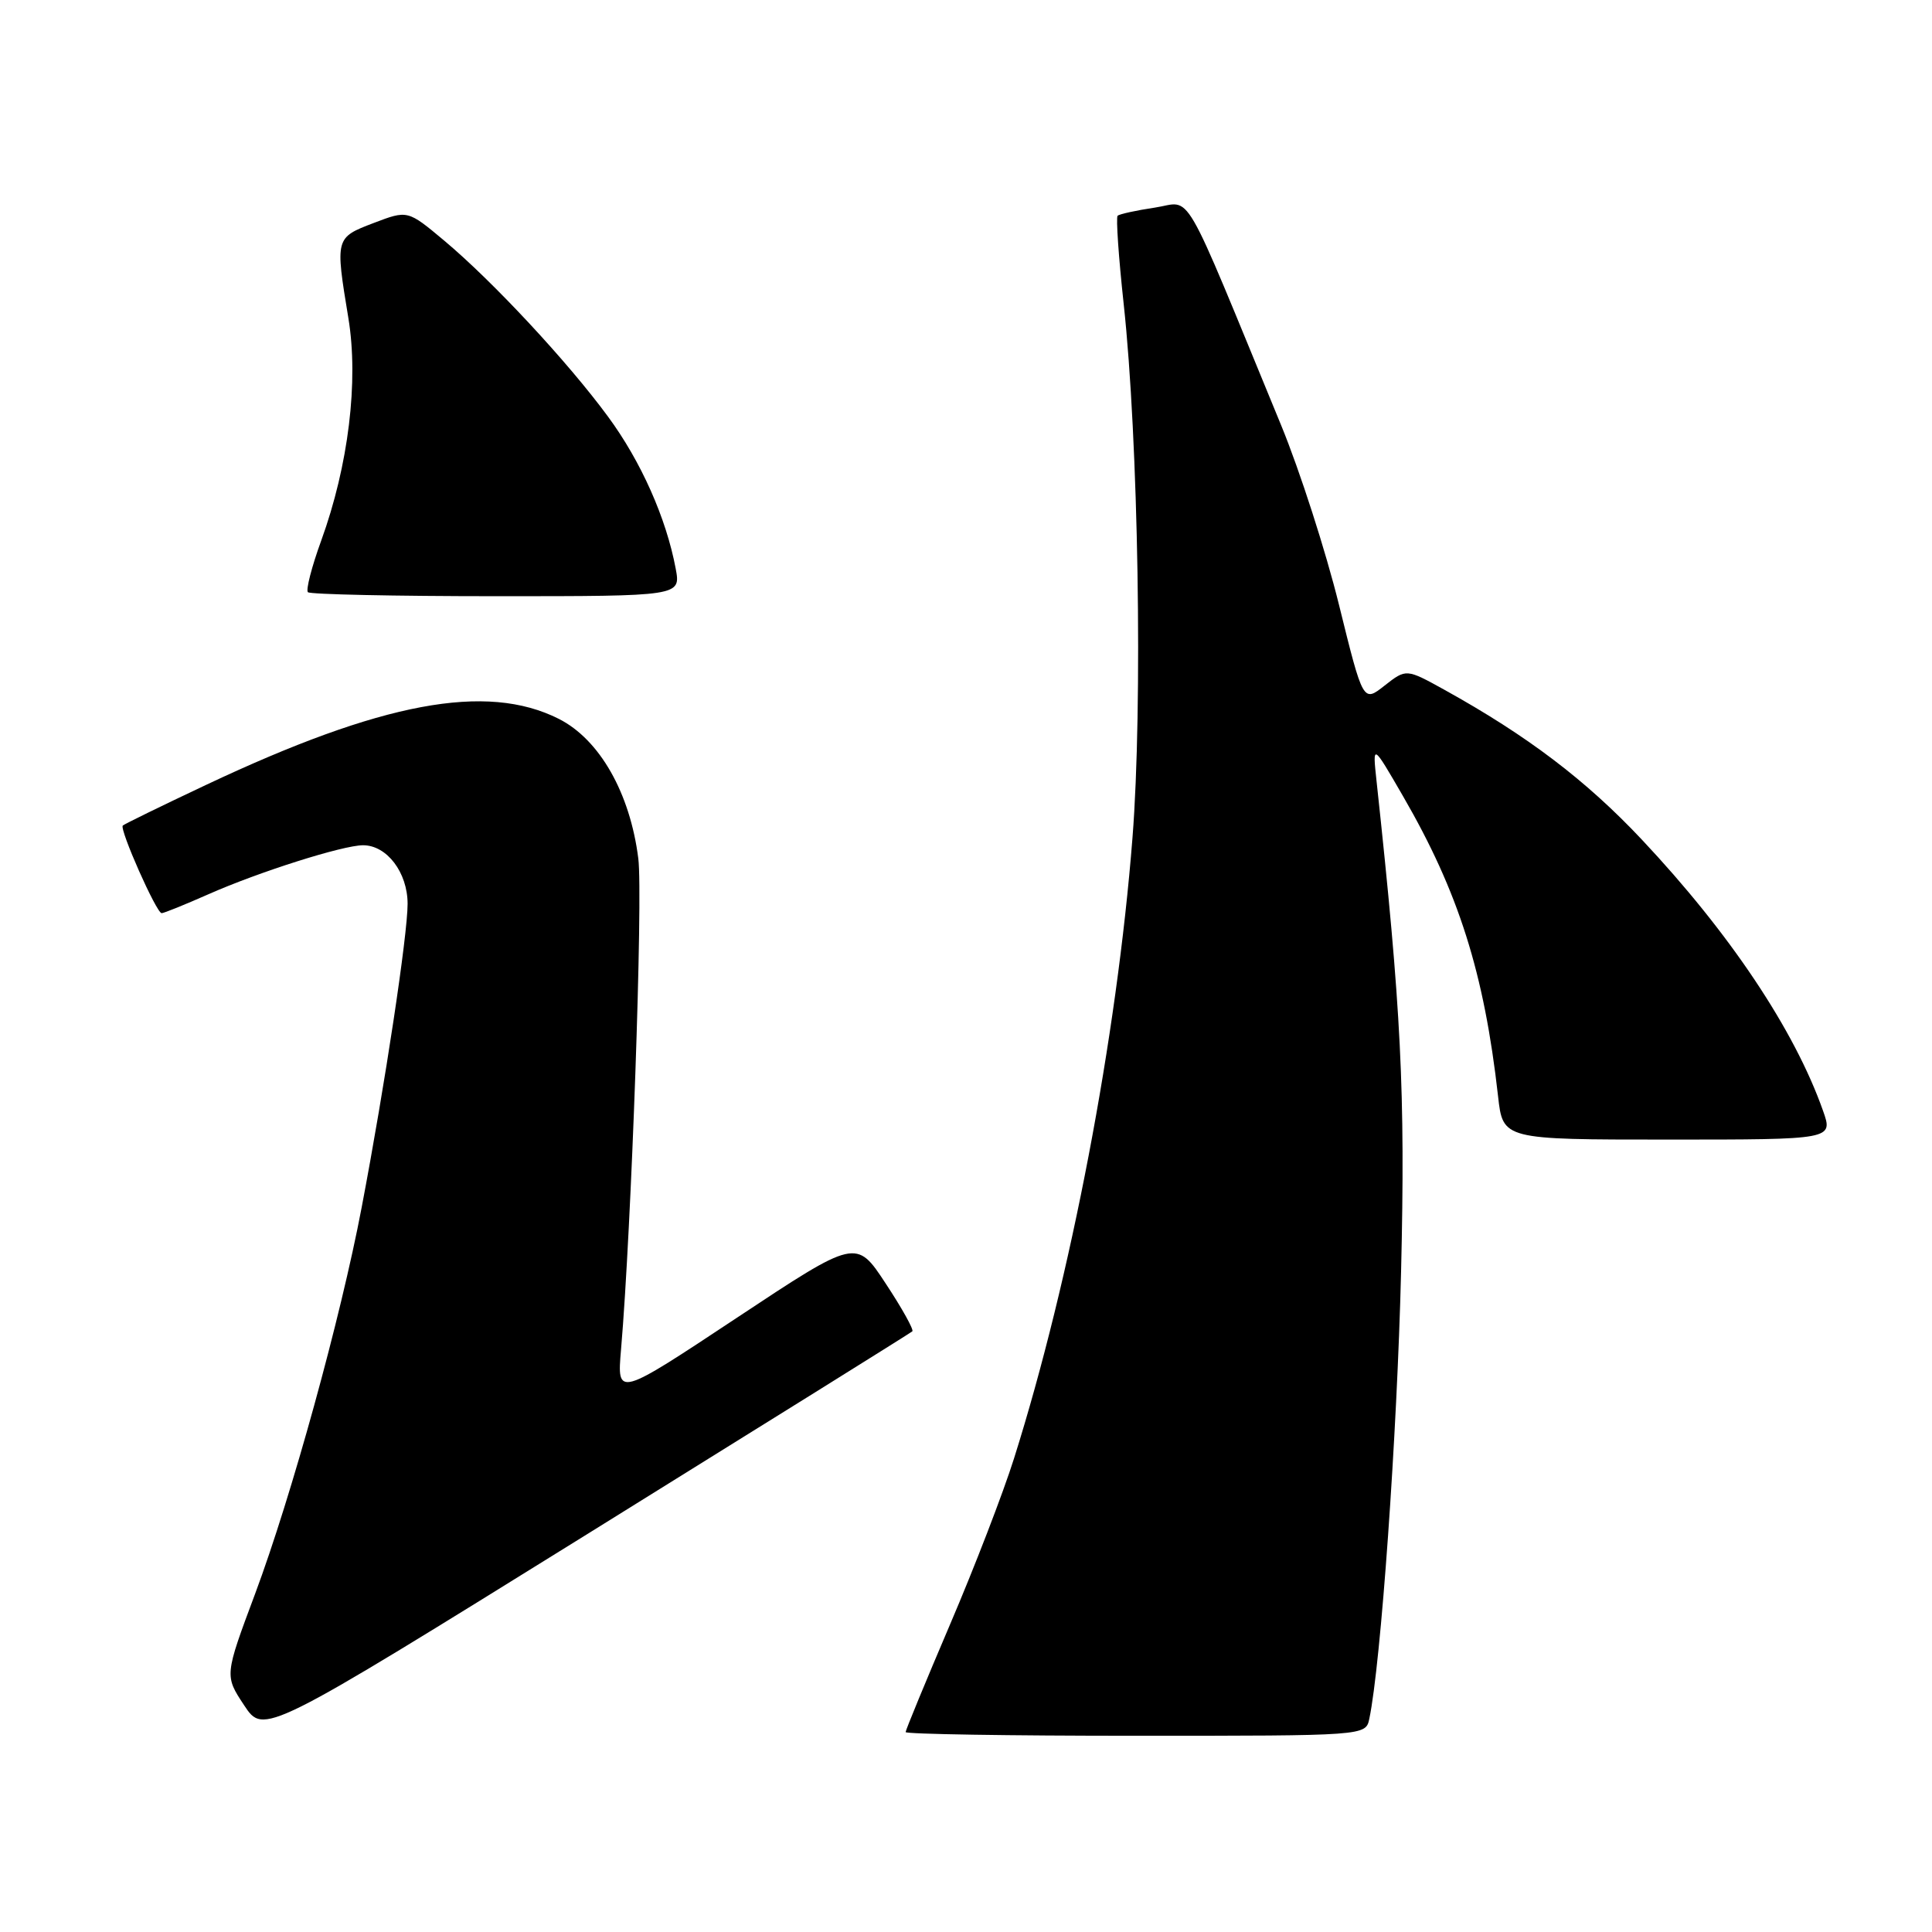 <?xml version="1.0" encoding="UTF-8" standalone="no"?>
<!DOCTYPE svg PUBLIC "-//W3C//DTD SVG 1.1//EN" "http://www.w3.org/Graphics/SVG/1.1/DTD/svg11.dtd" >
<svg xmlns="http://www.w3.org/2000/svg" xmlns:xlink="http://www.w3.org/1999/xlink" version="1.1" viewBox="0 0 256 256">
 <g >
 <path fill="currentColor"
d=" M 120.89 176.41 C 121.11 176.21 119.53 173.36 117.37 170.09 C 113.46 164.13 113.46 164.13 97.61 174.63 C 81.75 185.14 81.75 185.14 82.29 178.82 C 83.67 162.77 85.21 118.87 84.58 113.77 C 83.49 105.08 79.45 97.98 74.04 95.25 C 64.46 90.42 50.58 93.02 27.29 104.01 C 21.43 106.77 16.47 109.20 16.27 109.39 C 15.80 109.87 20.73 121.00 21.42 121.00 C 21.71 121.00 24.48 119.88 27.58 118.51 C 34.30 115.53 45.45 112.00 48.11 112.00 C 51.26 112.00 54.00 115.60 54.01 119.75 C 54.01 123.88 51.03 143.66 47.92 160.00 C 45.15 174.60 38.63 198.24 33.81 211.17 C 29.75 222.03 29.75 222.03 32.35 225.96 C 34.95 229.89 34.95 229.89 77.73 203.33 C 101.25 188.72 120.68 176.61 120.89 176.41 Z  M 181.44 227.75 C 182.97 220.50 185.13 190.05 185.65 168.50 C 186.22 144.63 185.68 133.87 182.40 103.50 C 181.86 98.50 181.86 98.50 185.91 105.50 C 193.28 118.23 196.66 128.91 198.50 145.25 C 199.14 151.00 199.14 151.00 221.03 151.00 C 242.91 151.00 242.91 151.00 241.56 147.18 C 237.79 136.49 229.20 123.63 217.54 111.24 C 210.15 103.38 202.38 97.49 191.41 91.41 C 186.33 88.60 186.33 88.60 183.47 90.84 C 180.62 93.09 180.62 93.09 177.43 80.17 C 175.68 73.07 172.23 62.36 169.77 56.38 C 156.30 23.69 158.08 26.76 153.02 27.51 C 150.53 27.88 148.31 28.37 148.09 28.59 C 147.86 28.81 148.22 34.06 148.89 40.24 C 150.85 58.27 151.43 93.60 150.06 111.00 C 147.99 137.43 141.88 169.42 134.37 193.23 C 132.94 197.78 129.12 207.69 125.88 215.26 C 122.65 222.83 120.00 229.25 120.00 229.51 C 120.00 229.78 133.72 230.00 150.48 230.00 C 180.96 230.00 180.96 230.00 181.44 227.75 Z  M 89.53 75.33 C 88.28 68.65 84.93 61.13 80.57 55.21 C 75.22 47.93 65.29 37.27 58.88 31.90 C 54.02 27.83 54.02 27.83 49.51 29.55 C 44.42 31.49 44.41 31.53 46.16 42.14 C 47.54 50.50 46.18 61.67 42.56 71.64 C 41.30 75.10 40.51 78.18 40.80 78.47 C 41.09 78.76 52.33 79.00 65.78 79.00 C 90.22 79.00 90.22 79.00 89.53 75.33 Z "/>
</g>
</svg>